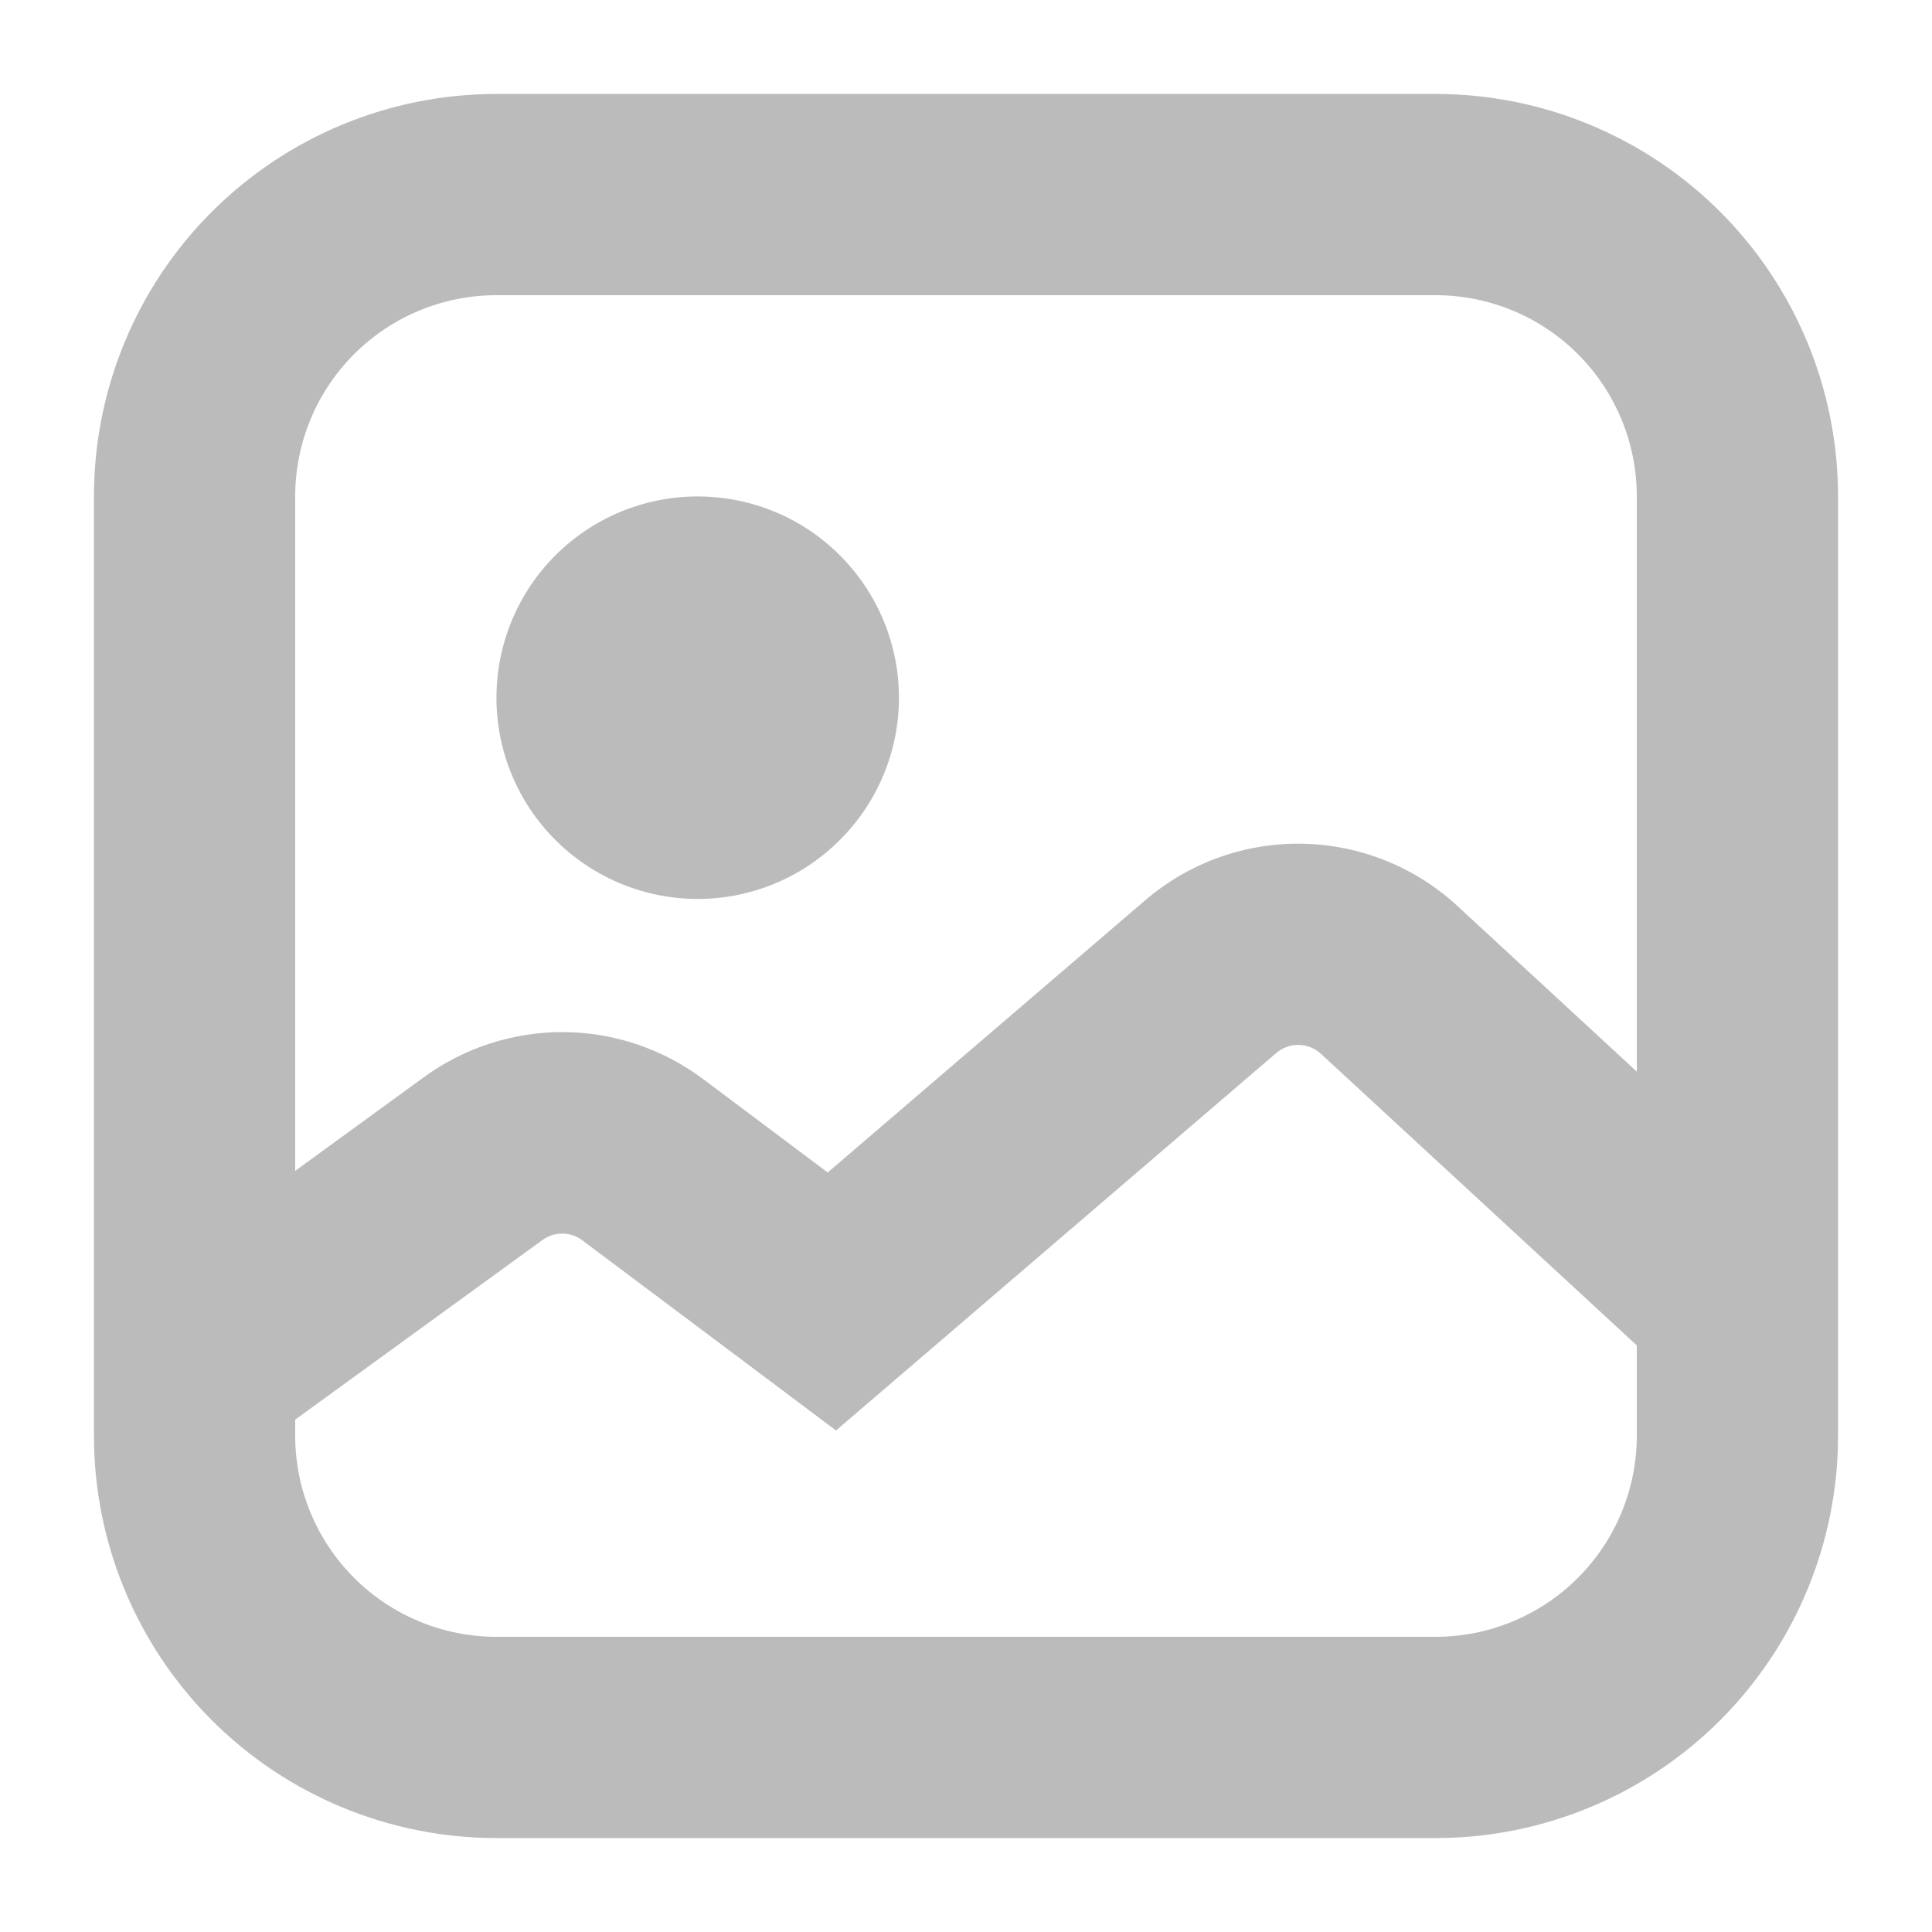 <svg width="24" height="24" viewBox="0 0 24 24" fill="none" xmlns="http://www.w3.org/2000/svg">
<path fill-rule="evenodd" clip-rule="evenodd" d="M17.833 3.667H6.167C5.504 3.667 4.868 3.93 4.399 4.399C3.93 4.868 3.667 5.504 3.667 6.167V14.545L5.27 13.378C5.774 13.012 6.383 12.817 7.007 12.821C7.63 12.826 8.236 13.031 8.735 13.405L10.282 14.565L14.228 11.182C14.771 10.717 15.465 10.468 16.179 10.481C16.894 10.494 17.578 10.769 18.103 11.253L20.333 13.312V6.167C20.333 5.504 20.07 4.868 19.601 4.399C19.132 3.93 18.496 3.667 17.833 3.667ZM22.833 16.163V6.167C22.833 4.841 22.306 3.569 21.369 2.631C20.431 1.694 19.159 1.167 17.833 1.167H6.167C4.841 1.167 3.569 1.694 2.631 2.631C1.693 3.569 1.167 4.841 1.167 6.167V17.833C1.167 19.16 1.693 20.431 2.631 21.369C3.569 22.307 4.841 22.833 6.167 22.833H17.833C19.159 22.833 20.431 22.307 21.369 21.369C22.306 20.431 22.833 19.16 22.833 17.833V16.163ZM20.333 16.713L16.408 13.09C16.333 13.021 16.235 12.982 16.134 12.98C16.032 12.978 15.932 13.014 15.855 13.08L11.147 17.117L10.385 17.77L9.583 17.168L7.233 15.407C7.162 15.354 7.076 15.325 6.987 15.324C6.898 15.324 6.812 15.351 6.74 15.403L3.667 17.635V17.833C3.667 18.497 3.93 19.132 4.399 19.601C4.868 20.07 5.504 20.333 6.167 20.333H17.833C18.496 20.333 19.132 20.07 19.601 19.601C20.07 19.132 20.333 18.497 20.333 17.833V16.713ZM11.167 8.667C11.167 9.33 10.903 9.966 10.434 10.434C9.966 10.903 9.33 11.167 8.667 11.167C8.004 11.167 7.368 10.903 6.899 10.434C6.43 9.966 6.167 9.33 6.167 8.667C6.167 8.004 6.43 7.368 6.899 6.899C7.368 6.43 8.004 6.167 8.667 6.167C9.33 6.167 9.966 6.43 10.434 6.899C10.903 7.368 11.167 8.004 11.167 8.667Z" fill="#BBBBBB"/>
</svg>
